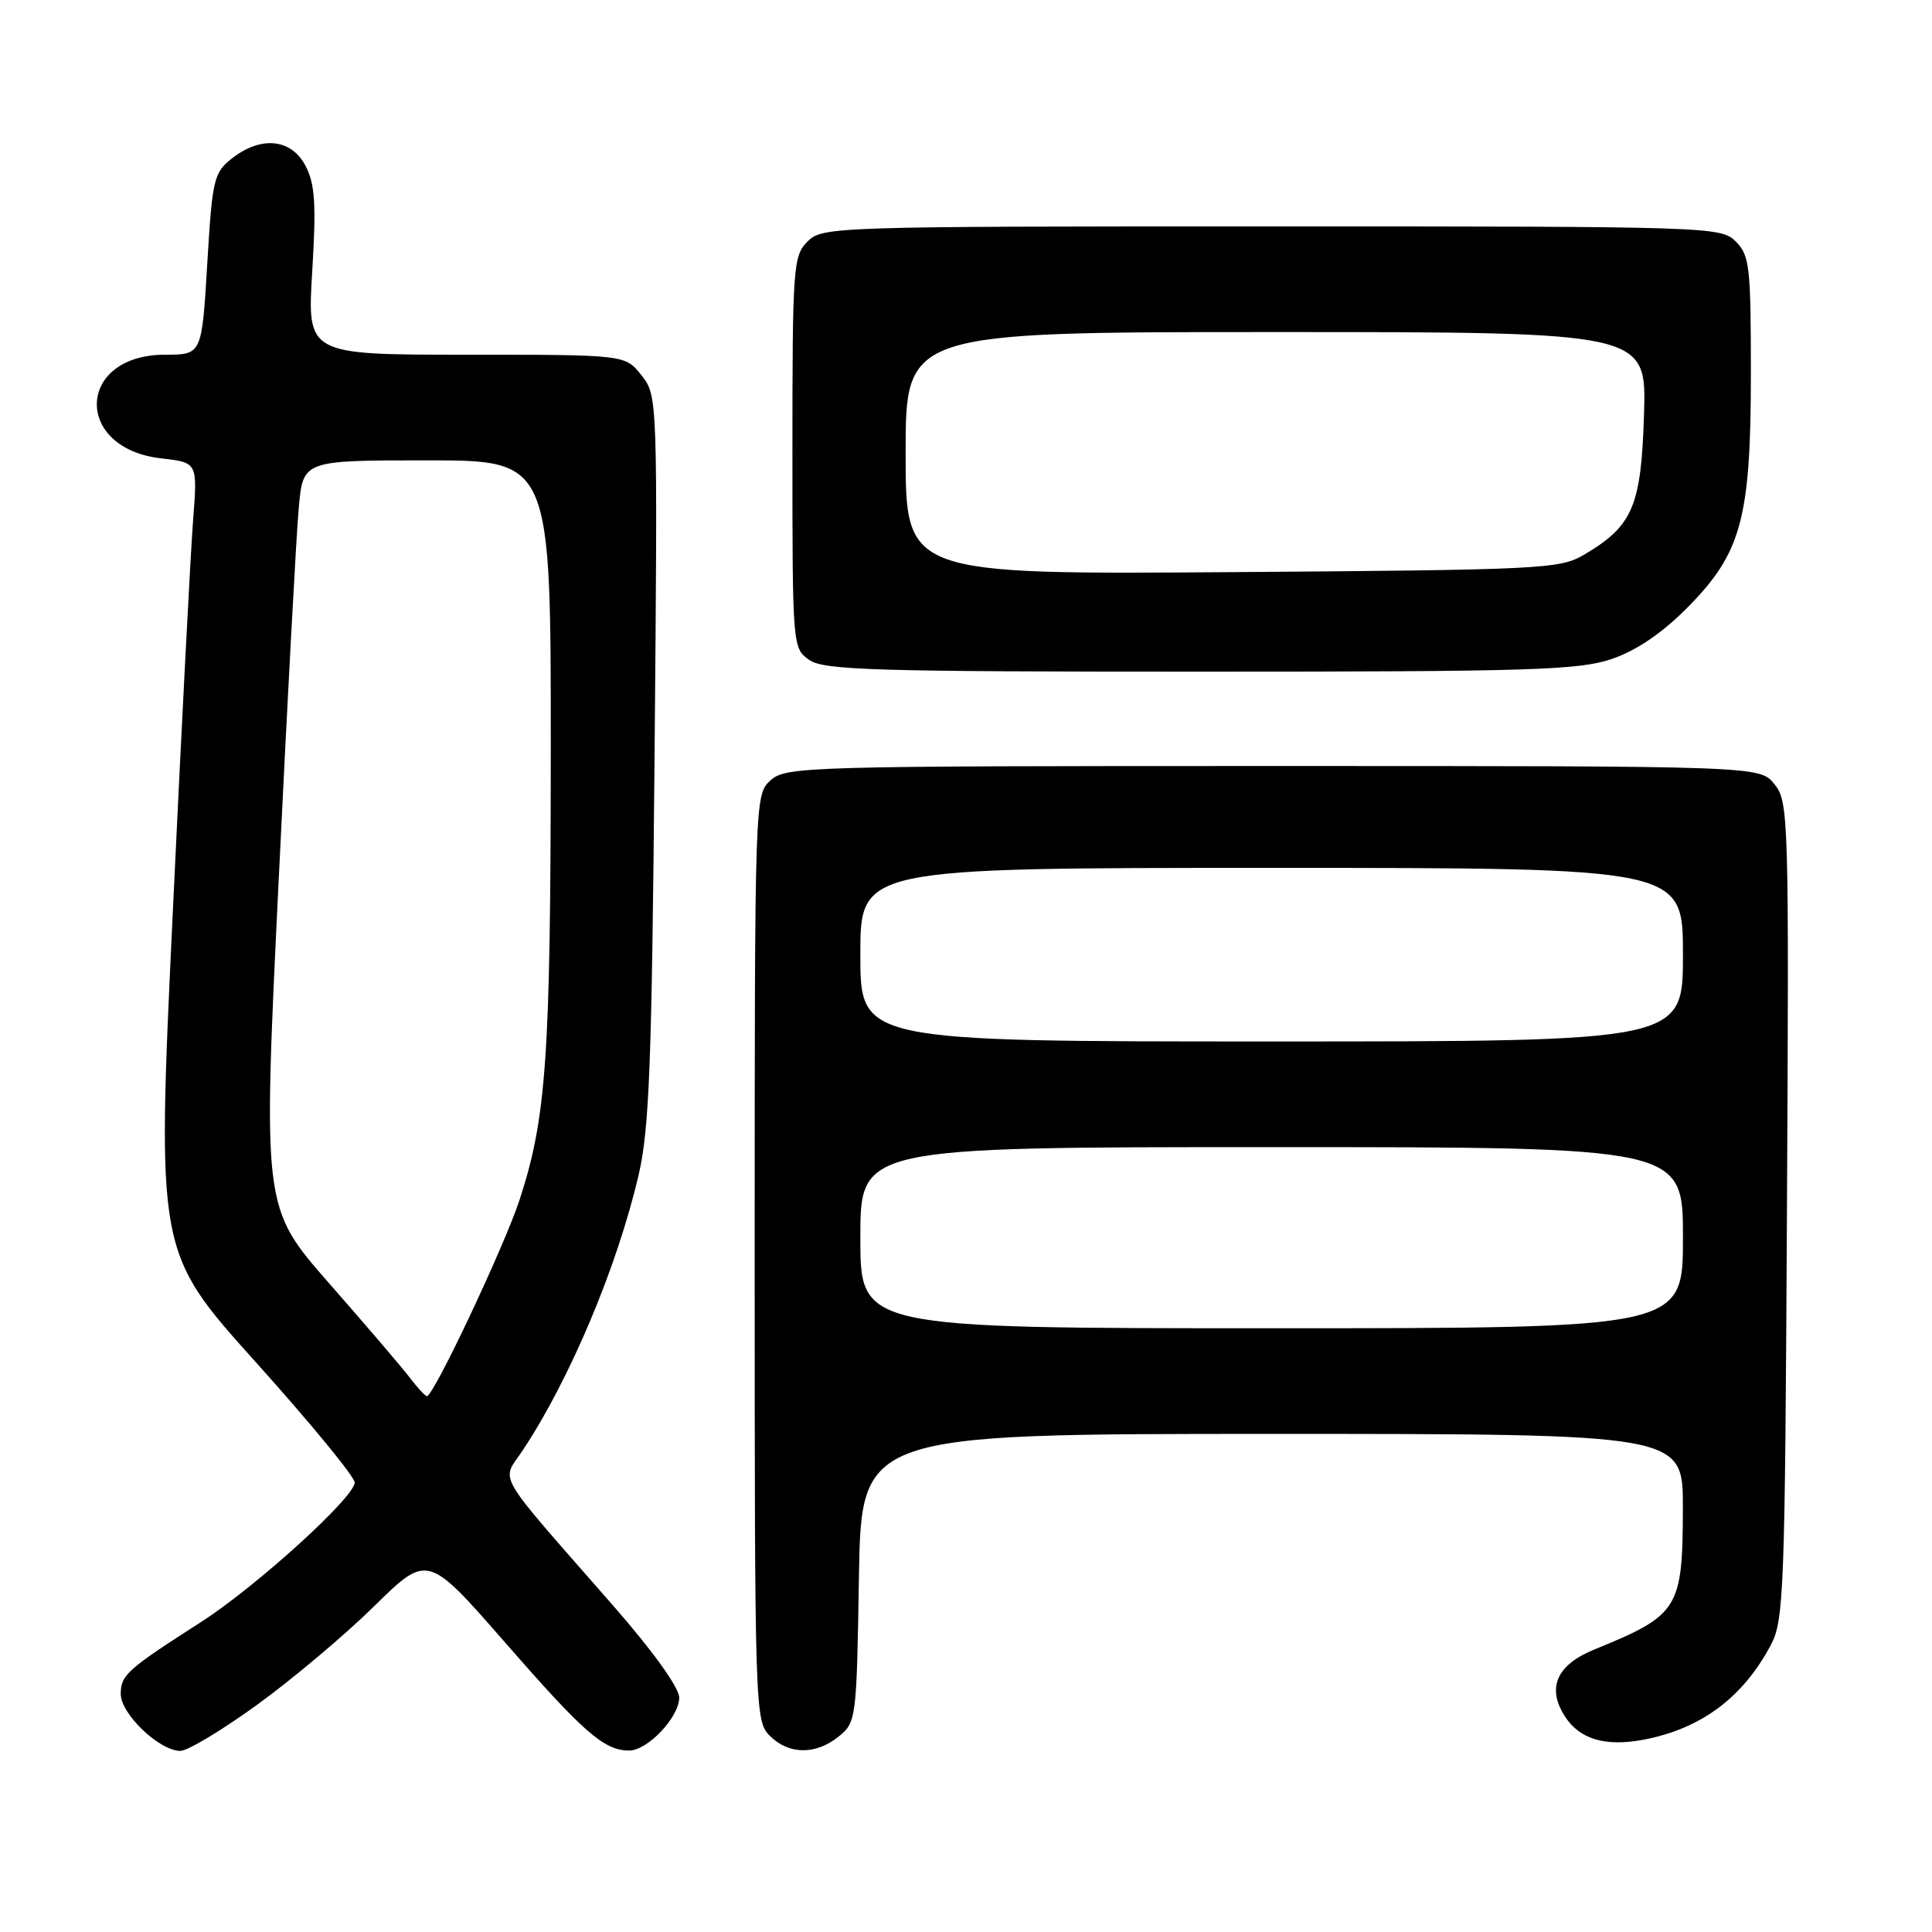 <?xml version="1.0" encoding="UTF-8" standalone="no"?>
<!DOCTYPE svg PUBLIC "-//W3C//DTD SVG 1.1//EN" "http://www.w3.org/Graphics/SVG/1.1/DTD/svg11.dtd" >
<svg xmlns="http://www.w3.org/2000/svg" xmlns:xlink="http://www.w3.org/1999/xlink" version="1.1" viewBox="0 0 256 256">
 <g >
 <path fill="currentColor"
d=" M 34.07 225.89 C 38.71 222.53 45.69 216.66 49.58 212.83 C 56.66 205.88 56.66 205.88 66.97 217.69 C 77.35 229.58 80.00 231.90 83.30 231.96 C 85.76 232.01 90.00 227.56 90.00 224.93 C 90.00 223.63 86.48 218.73 81.25 212.76 C 65.20 194.41 66.41 196.49 69.29 192.14 C 75.54 182.69 81.77 167.89 84.61 155.73 C 86.04 149.63 86.37 140.98 86.73 100.48 C 87.15 52.56 87.14 52.45 85.00 49.73 C 82.85 47.00 82.85 47.00 61.78 47.00 C 40.70 47.00 40.70 47.00 41.37 35.99 C 41.91 27.05 41.75 24.41 40.49 21.99 C 38.62 18.37 34.59 17.96 30.72 21.00 C 28.33 22.88 28.13 23.75 27.46 35.00 C 26.74 47.00 26.74 47.00 21.87 47.00 C 10.13 47.00 9.68 59.42 21.38 60.74 C 26.18 61.28 26.18 61.28 25.59 68.89 C 25.26 73.08 24.04 96.62 22.88 121.20 C 20.77 165.90 20.77 165.90 33.89 180.49 C 41.10 188.51 47.00 195.69 47.00 196.44 C 47.00 198.38 33.91 210.26 26.62 214.94 C 16.83 221.21 16.00 221.96 16.00 224.46 C 16.00 227.11 21.12 232.00 23.90 232.00 C 24.86 232.00 29.44 229.25 34.07 225.89 Z  M 111.14 230.09 C 113.45 228.22 113.51 227.77 113.81 209.09 C 114.12 190.00 114.12 190.00 168.56 190.00 C 223.00 190.00 223.00 190.00 222.99 199.75 C 222.96 213.22 222.49 213.98 211.23 218.58 C 206.23 220.62 204.91 223.69 207.40 227.49 C 209.35 230.47 212.72 231.46 217.71 230.53 C 225.37 229.09 230.90 224.99 234.63 218.00 C 236.38 214.73 236.52 210.99 236.78 160.40 C 237.06 108.08 237.00 106.22 235.12 103.90 C 233.18 101.50 233.18 101.50 168.69 101.50 C 106.69 101.50 104.13 101.57 102.10 103.40 C 100.01 105.30 100.00 105.56 100.00 166.65 C 100.00 226.67 100.04 228.04 102.00 230.00 C 104.52 232.52 108.09 232.56 111.14 230.09 Z  M 213.56 87.32 C 216.80 86.22 220.21 83.91 223.53 80.57 C 230.76 73.29 232.00 68.74 232.00 49.39 C 232.00 35.33 231.83 33.83 230.00 32.00 C 228.04 30.04 226.67 30.00 168.50 30.00 C 110.33 30.00 108.96 30.04 107.00 32.00 C 105.10 33.90 105.00 35.33 105.00 59.94 C 105.00 85.62 105.02 85.90 107.22 87.44 C 109.16 88.80 115.77 89.00 159.04 89.00 C 202.83 89.00 209.22 88.80 213.56 87.32 Z  M 54.33 182.59 C 53.33 181.26 48.52 175.64 43.66 170.10 C 34.82 160.03 34.82 160.03 36.92 116.77 C 38.07 92.97 39.27 70.69 39.59 67.25 C 40.16 61.00 40.16 61.00 56.58 61.00 C 73.00 61.00 73.00 61.00 72.98 99.75 C 72.96 140.05 72.40 148.13 68.84 159.00 C 66.84 165.11 57.46 185.00 56.57 185.00 C 56.35 185.00 55.34 183.91 54.33 182.59 Z  M 114.00 164.00 C 114.00 152.00 114.00 152.00 168.50 152.00 C 223.00 152.00 223.00 152.00 223.00 164.00 C 223.00 176.00 223.00 176.00 168.50 176.00 C 114.00 176.00 114.00 176.00 114.00 164.00 Z  M 114.00 126.50 C 114.00 115.00 114.00 115.00 168.50 115.00 C 223.00 115.00 223.00 115.00 223.00 126.50 C 223.00 138.00 223.00 138.00 168.50 138.00 C 114.00 138.00 114.00 138.00 114.00 126.50 Z  M 120.00 60.06 C 120.00 44.00 120.00 44.00 169.09 44.00 C 218.18 44.00 218.18 44.00 217.84 54.93 C 217.46 67.11 216.36 69.69 209.90 73.50 C 206.66 75.40 204.40 75.51 163.25 75.81 C 120.00 76.12 120.00 76.12 120.00 60.06 Z "/>
</g>
</svg>